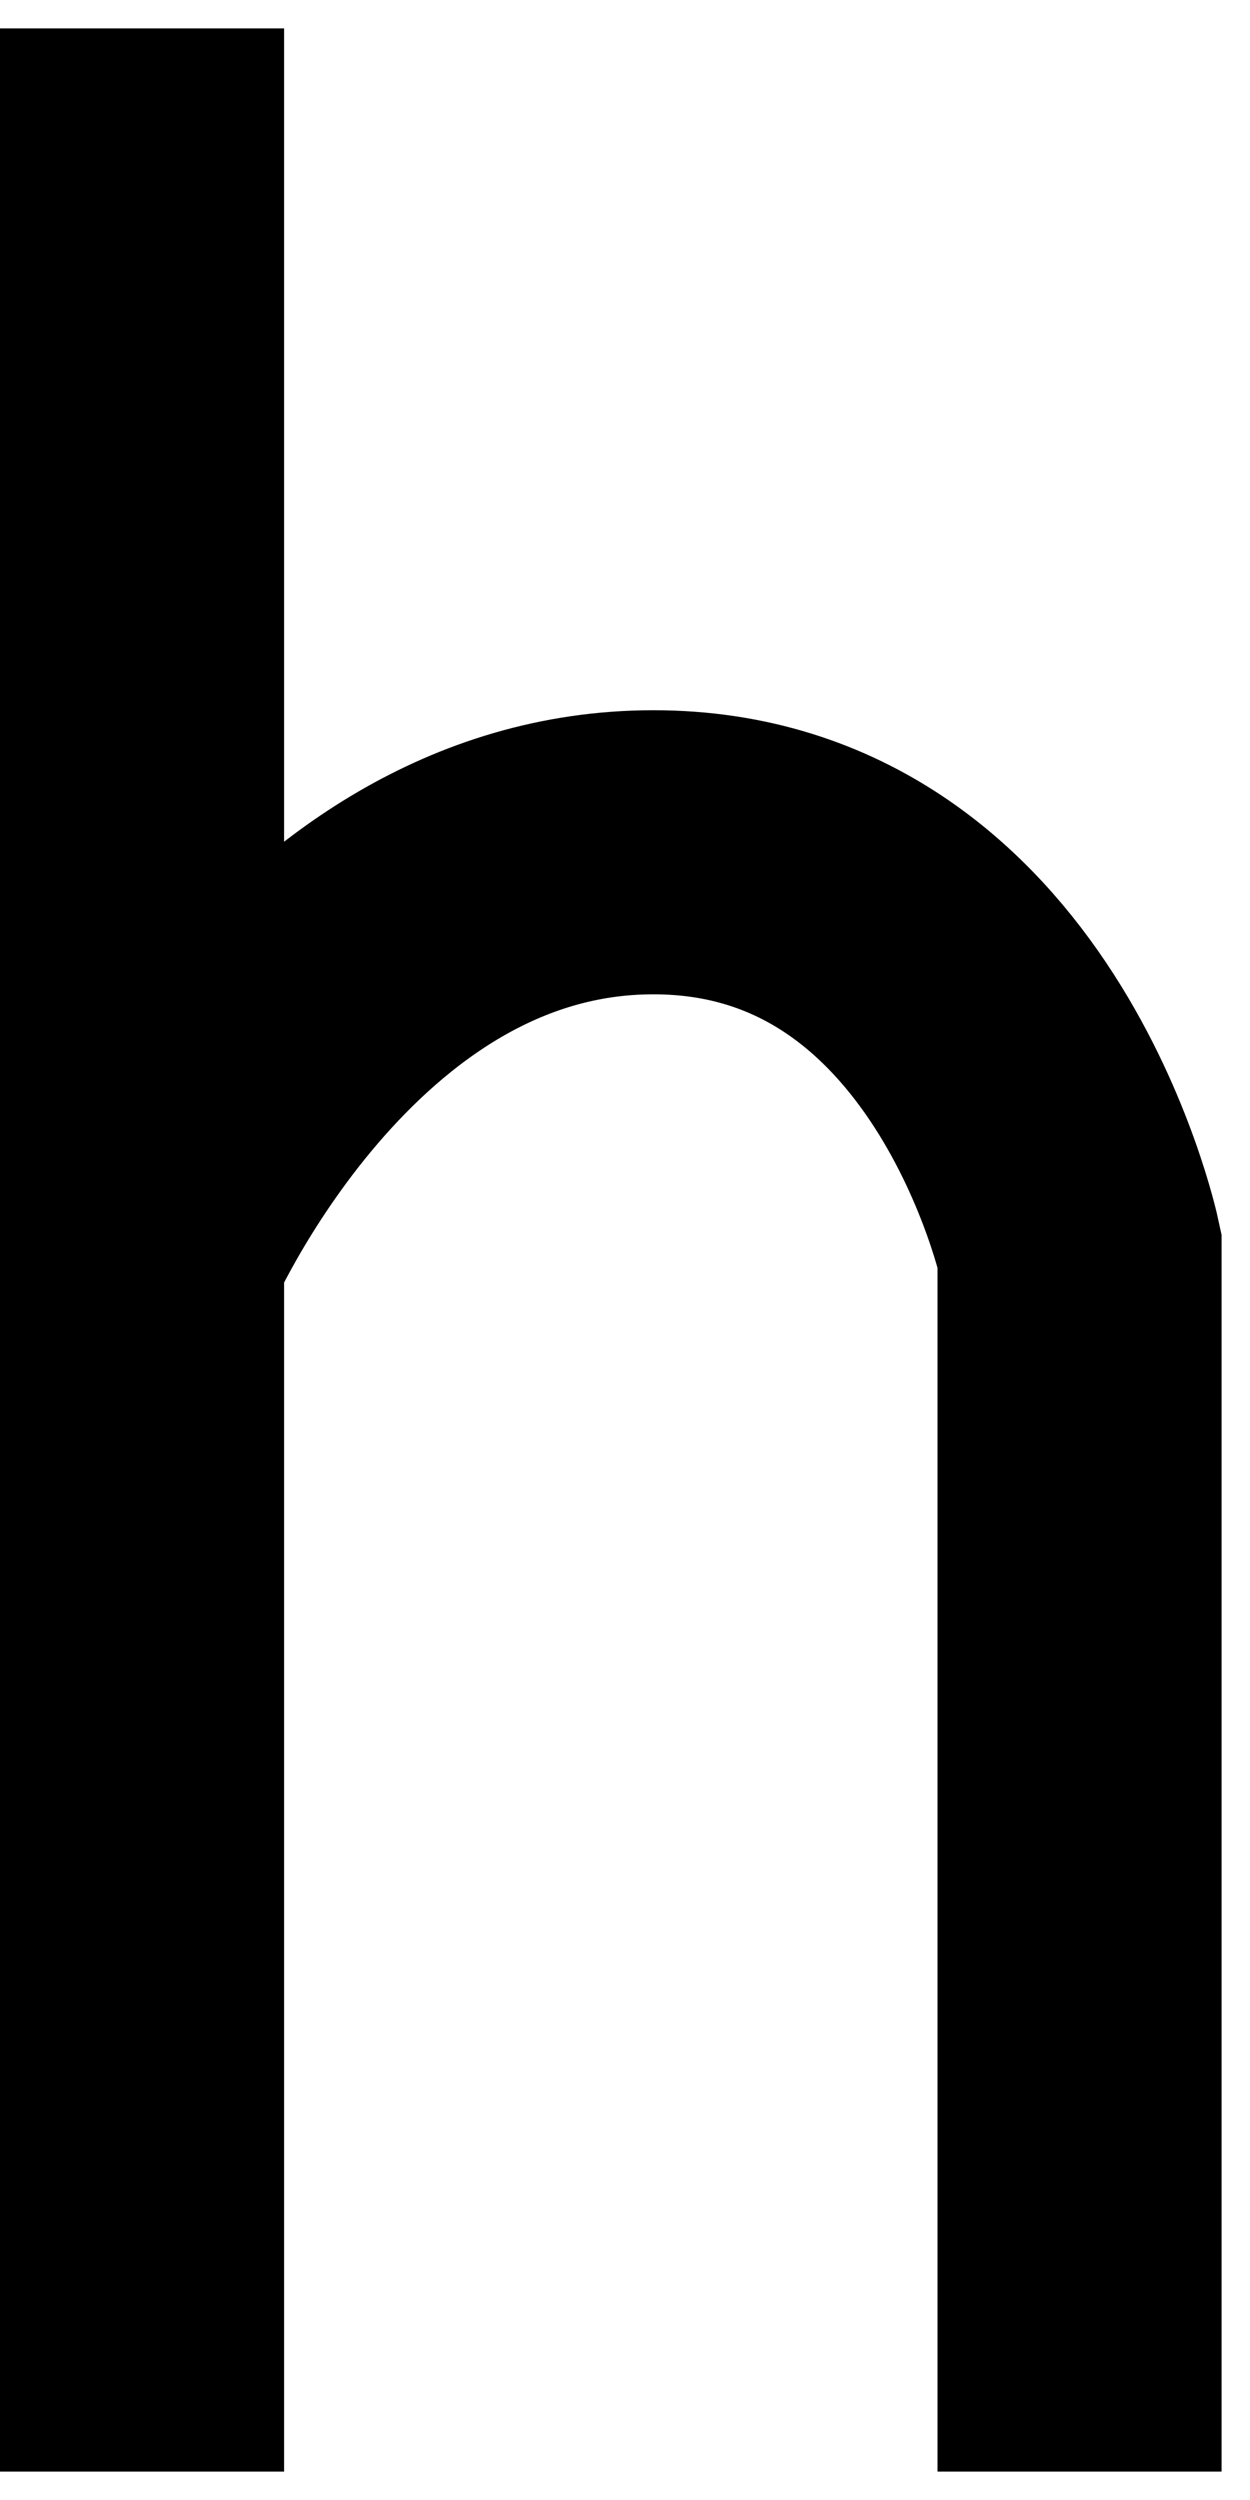<svg width="22" height="44" viewBox="0 0 22 44" fill="none" xmlns="http://www.w3.org/2000/svg">
<path d="M2.5 43.5V22M2.5 0.5V22M2.5 22C2.5 22 5.5 15 11.5 15C17.5 15 19 22 19 22V43.5" stroke="black" stroke-width="5"/>
</svg>
